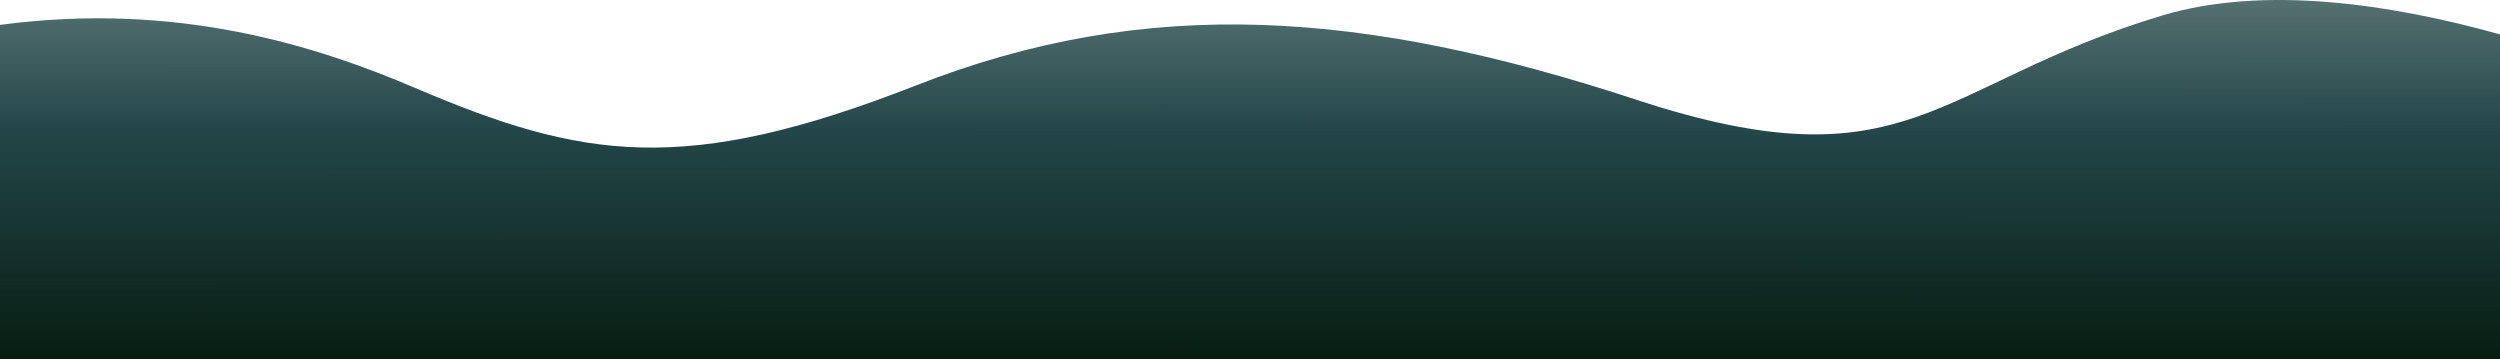 <svg width="1440" height="207" viewBox="0 0 1440 207" fill="none" xmlns="http://www.w3.org/2000/svg">
<path d="M1440 19.802C1377.15 2.267 1303.97 -8.665 1245.34 8.947C1114.01 48.421 1099.93 109.15 942.801 57.53C785.668 5.91 661.368 -3.199 527.687 49.18C394.007 101.559 335.375 91.69 239.218 50.698C182.463 26.482 102.254 0.673 0 14.337V207H1440V19.802Z" fill="url(#paint0_linear_674_8591)"/>
<defs>
<linearGradient id="paint0_linear_674_8591" x1="719.762" y1="207" x2="719.812" y2="-21.824" gradientUnits="userSpaceOnUse">
<stop stop-color="#071D12"/>
<stop offset="0.572" stop-color="#234648"/>
<stop offset="1" stop-color="#637C7C"/>
</linearGradient>
</defs>
</svg>
